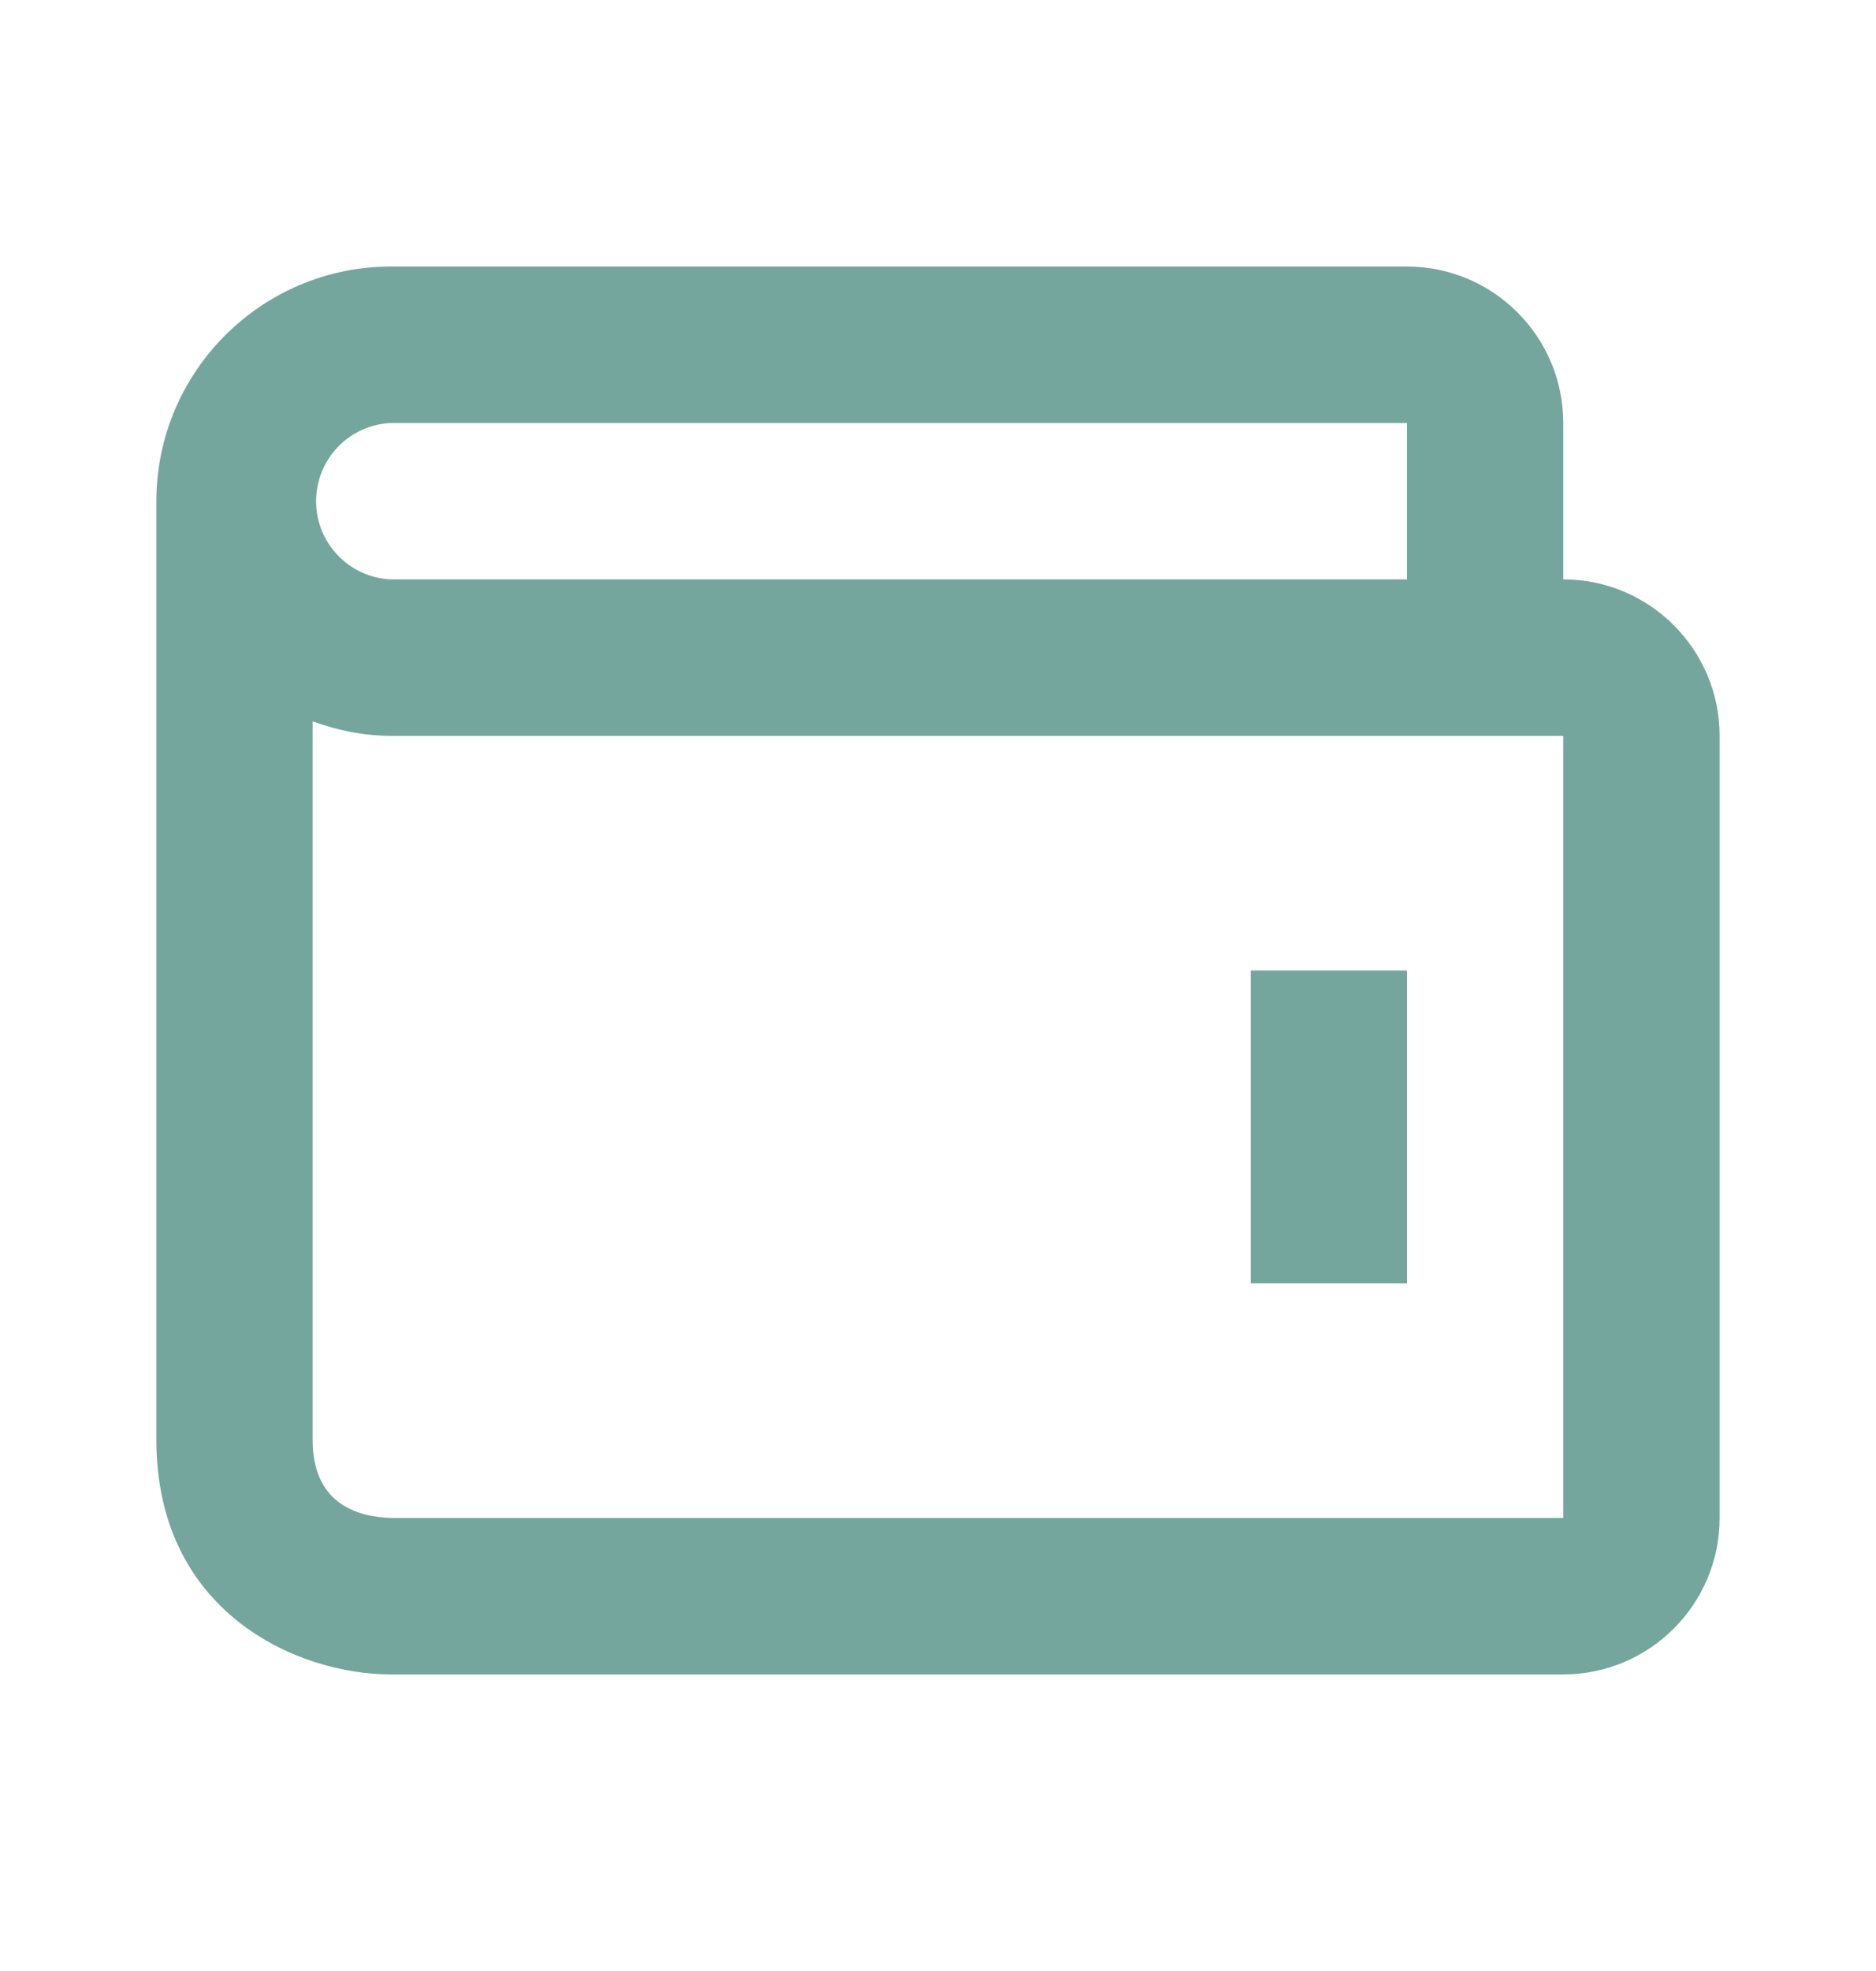 <svg width="20" height="21" viewBox="0 0 20 21" fill="none" xmlns="http://www.w3.org/2000/svg">
<path d="M13.334 10.34H15V13.673H13.334V10.34Z" fill="#75A69D"/>
<path d="M16.666 6.173V4.507C16.666 3.587 15.919 2.84 15 2.84H4.167C2.788 2.84 1.667 3.962 1.667 5.34V15.34C1.667 17.174 3.162 17.84 4.167 17.84H16.666C17.586 17.84 18.333 17.092 18.333 16.173V7.84C18.333 6.921 17.586 6.173 16.666 6.173ZM4.167 4.507H15V6.173H4.167C3.952 6.164 3.749 6.072 3.601 5.916C3.452 5.761 3.37 5.555 3.37 5.34C3.37 5.125 3.452 4.919 3.601 4.763C3.749 4.608 3.952 4.516 4.167 4.507ZM16.666 16.173H4.176C3.792 16.163 3.333 16.011 3.333 15.34V7.686C3.595 7.78 3.872 7.84 4.167 7.84H16.666V16.173Z" fill="#75A69D"/>
</svg>
